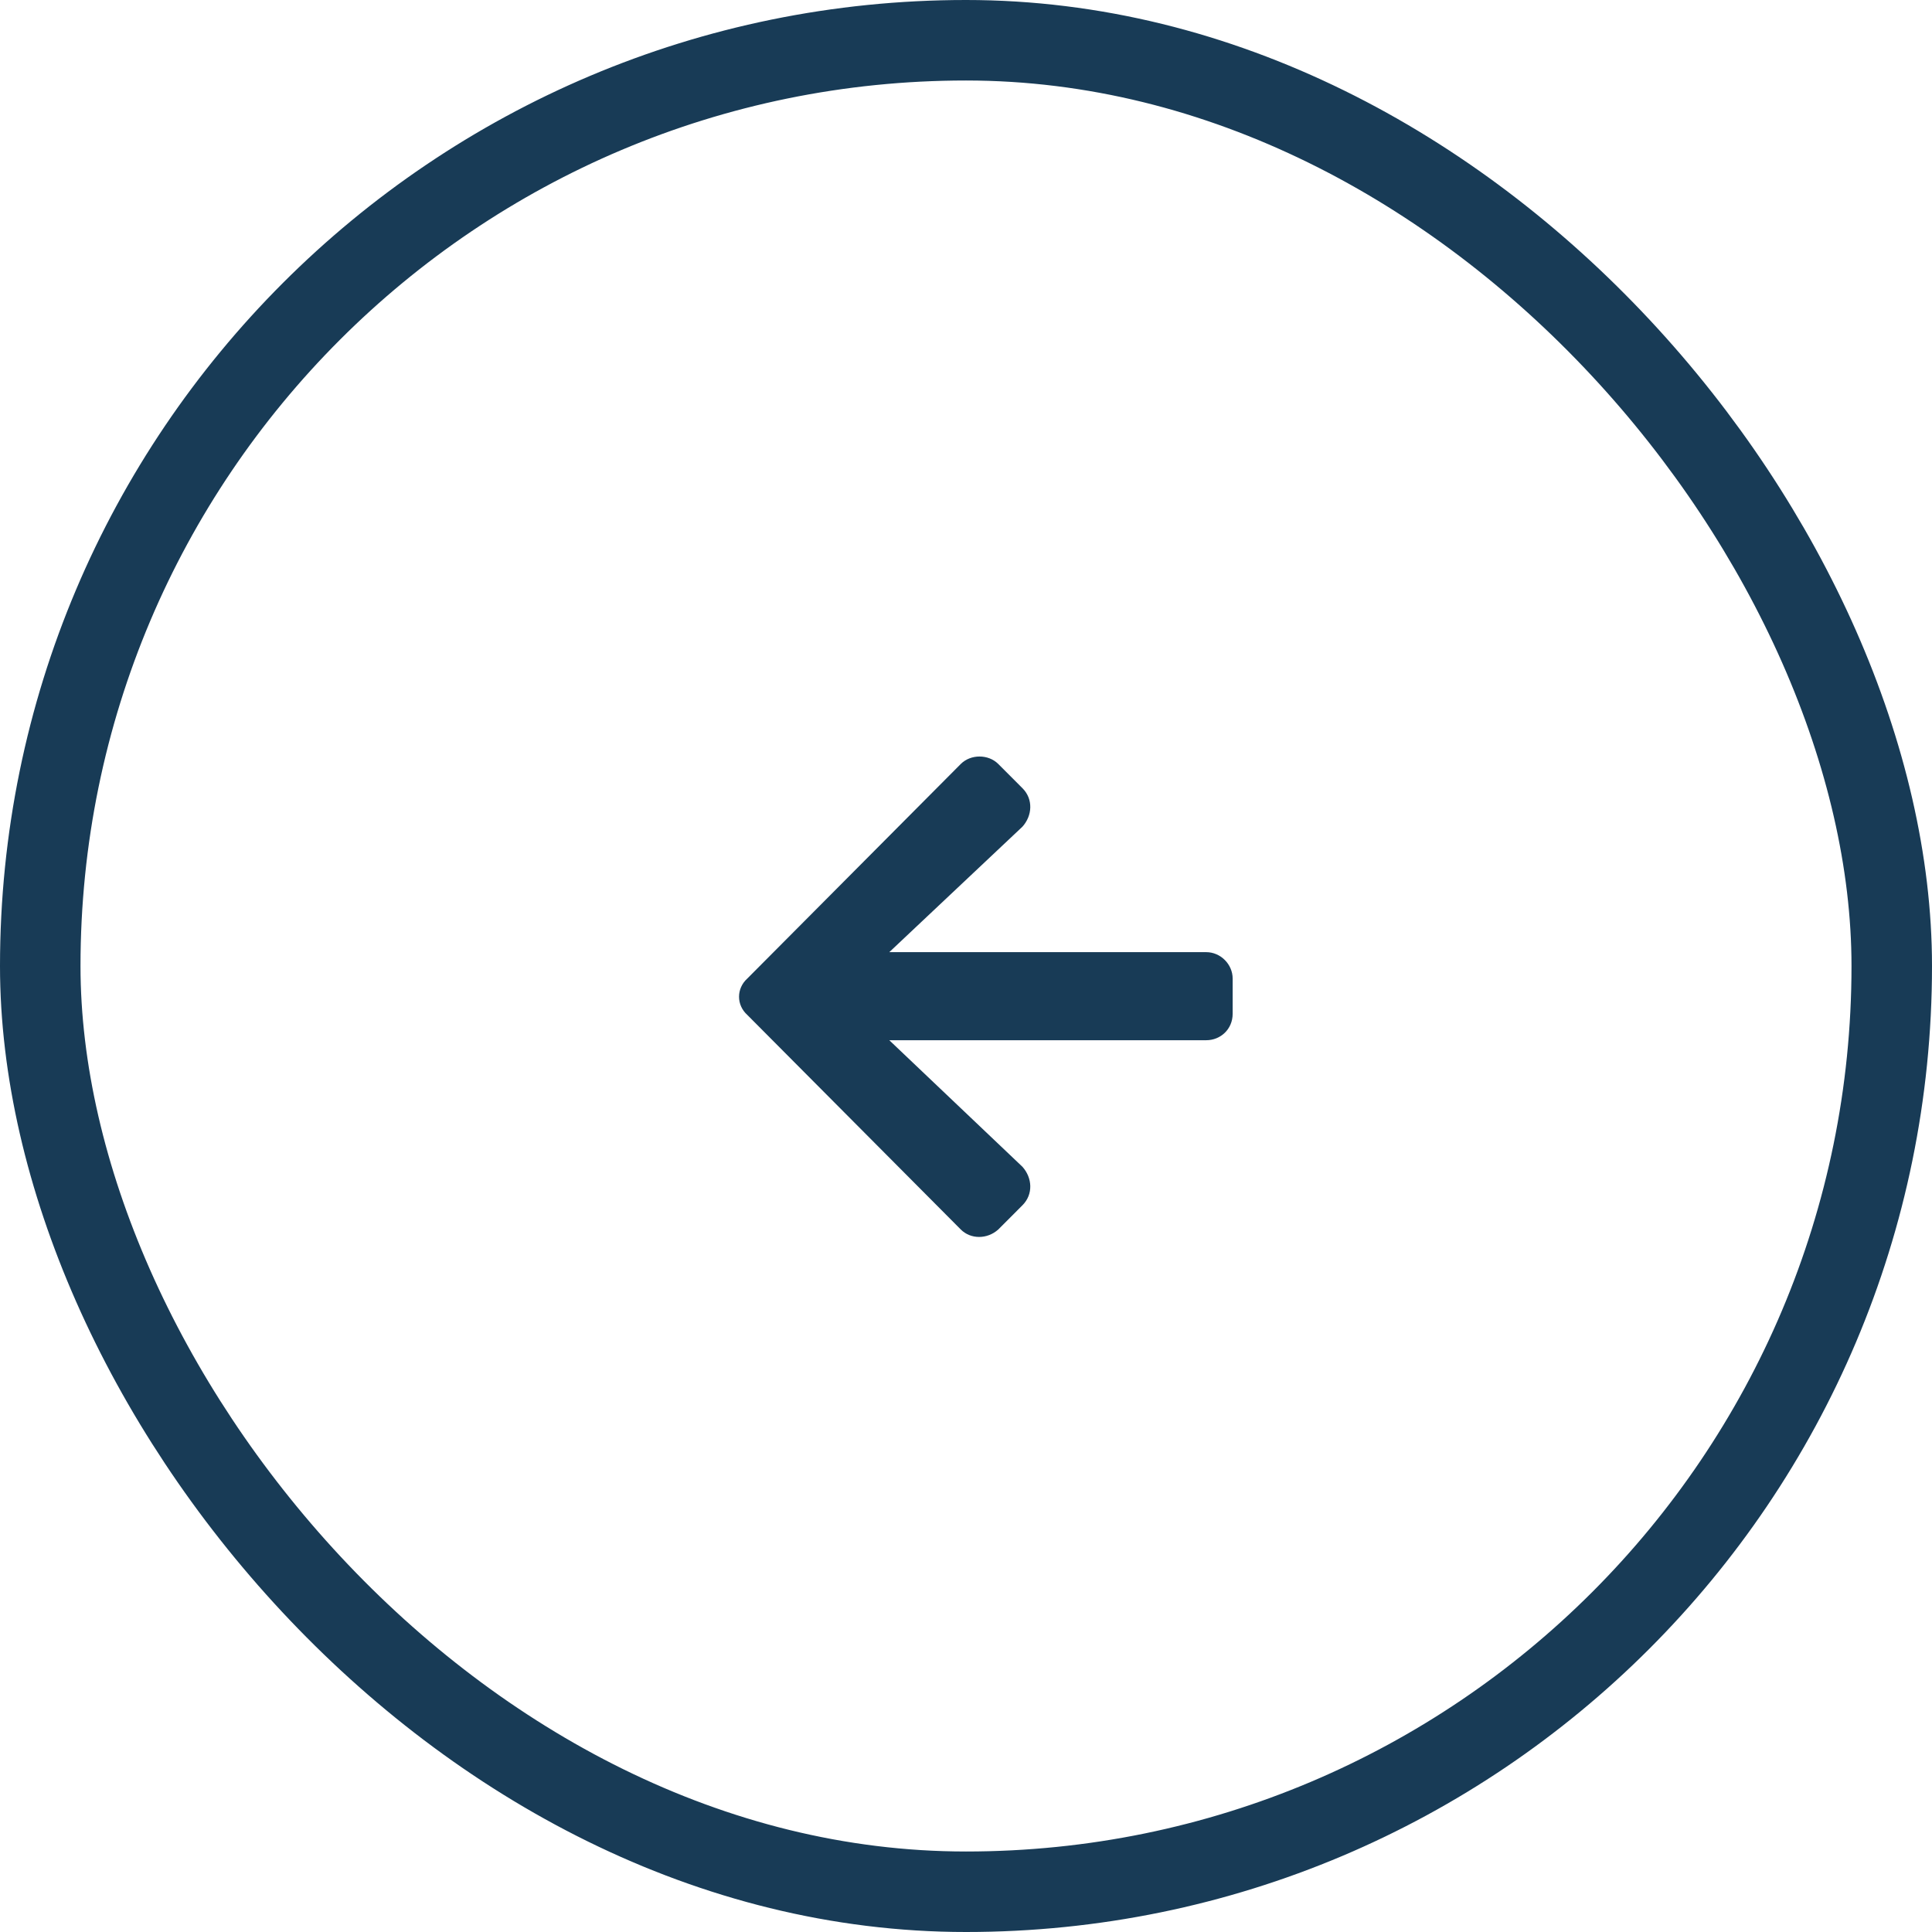<svg width="48" height="48" viewBox="0 0 48 48" fill="none" xmlns="http://www.w3.org/2000/svg">
<rect x="1" y="1" width="46" height="46" rx="23" stroke="#183B56" stroke-width="2"/>
<path d="M25.402 29.945C25.676 29.672 25.648 29.262 25.402 28.988L22.094 25.844H29.969C30.324 25.844 30.625 25.57 30.625 25.188V24.312C30.625 23.957 30.324 23.656 29.969 23.656H22.094L25.402 20.539C25.648 20.266 25.676 19.855 25.402 19.582L24.801 18.98C24.555 18.734 24.117 18.734 23.871 18.98L18.566 24.312C18.293 24.559 18.293 24.969 18.566 25.215L23.871 30.547C24.117 30.793 24.527 30.793 24.801 30.547L25.402 29.945Z" fill="#183B56"/>
</svg>
